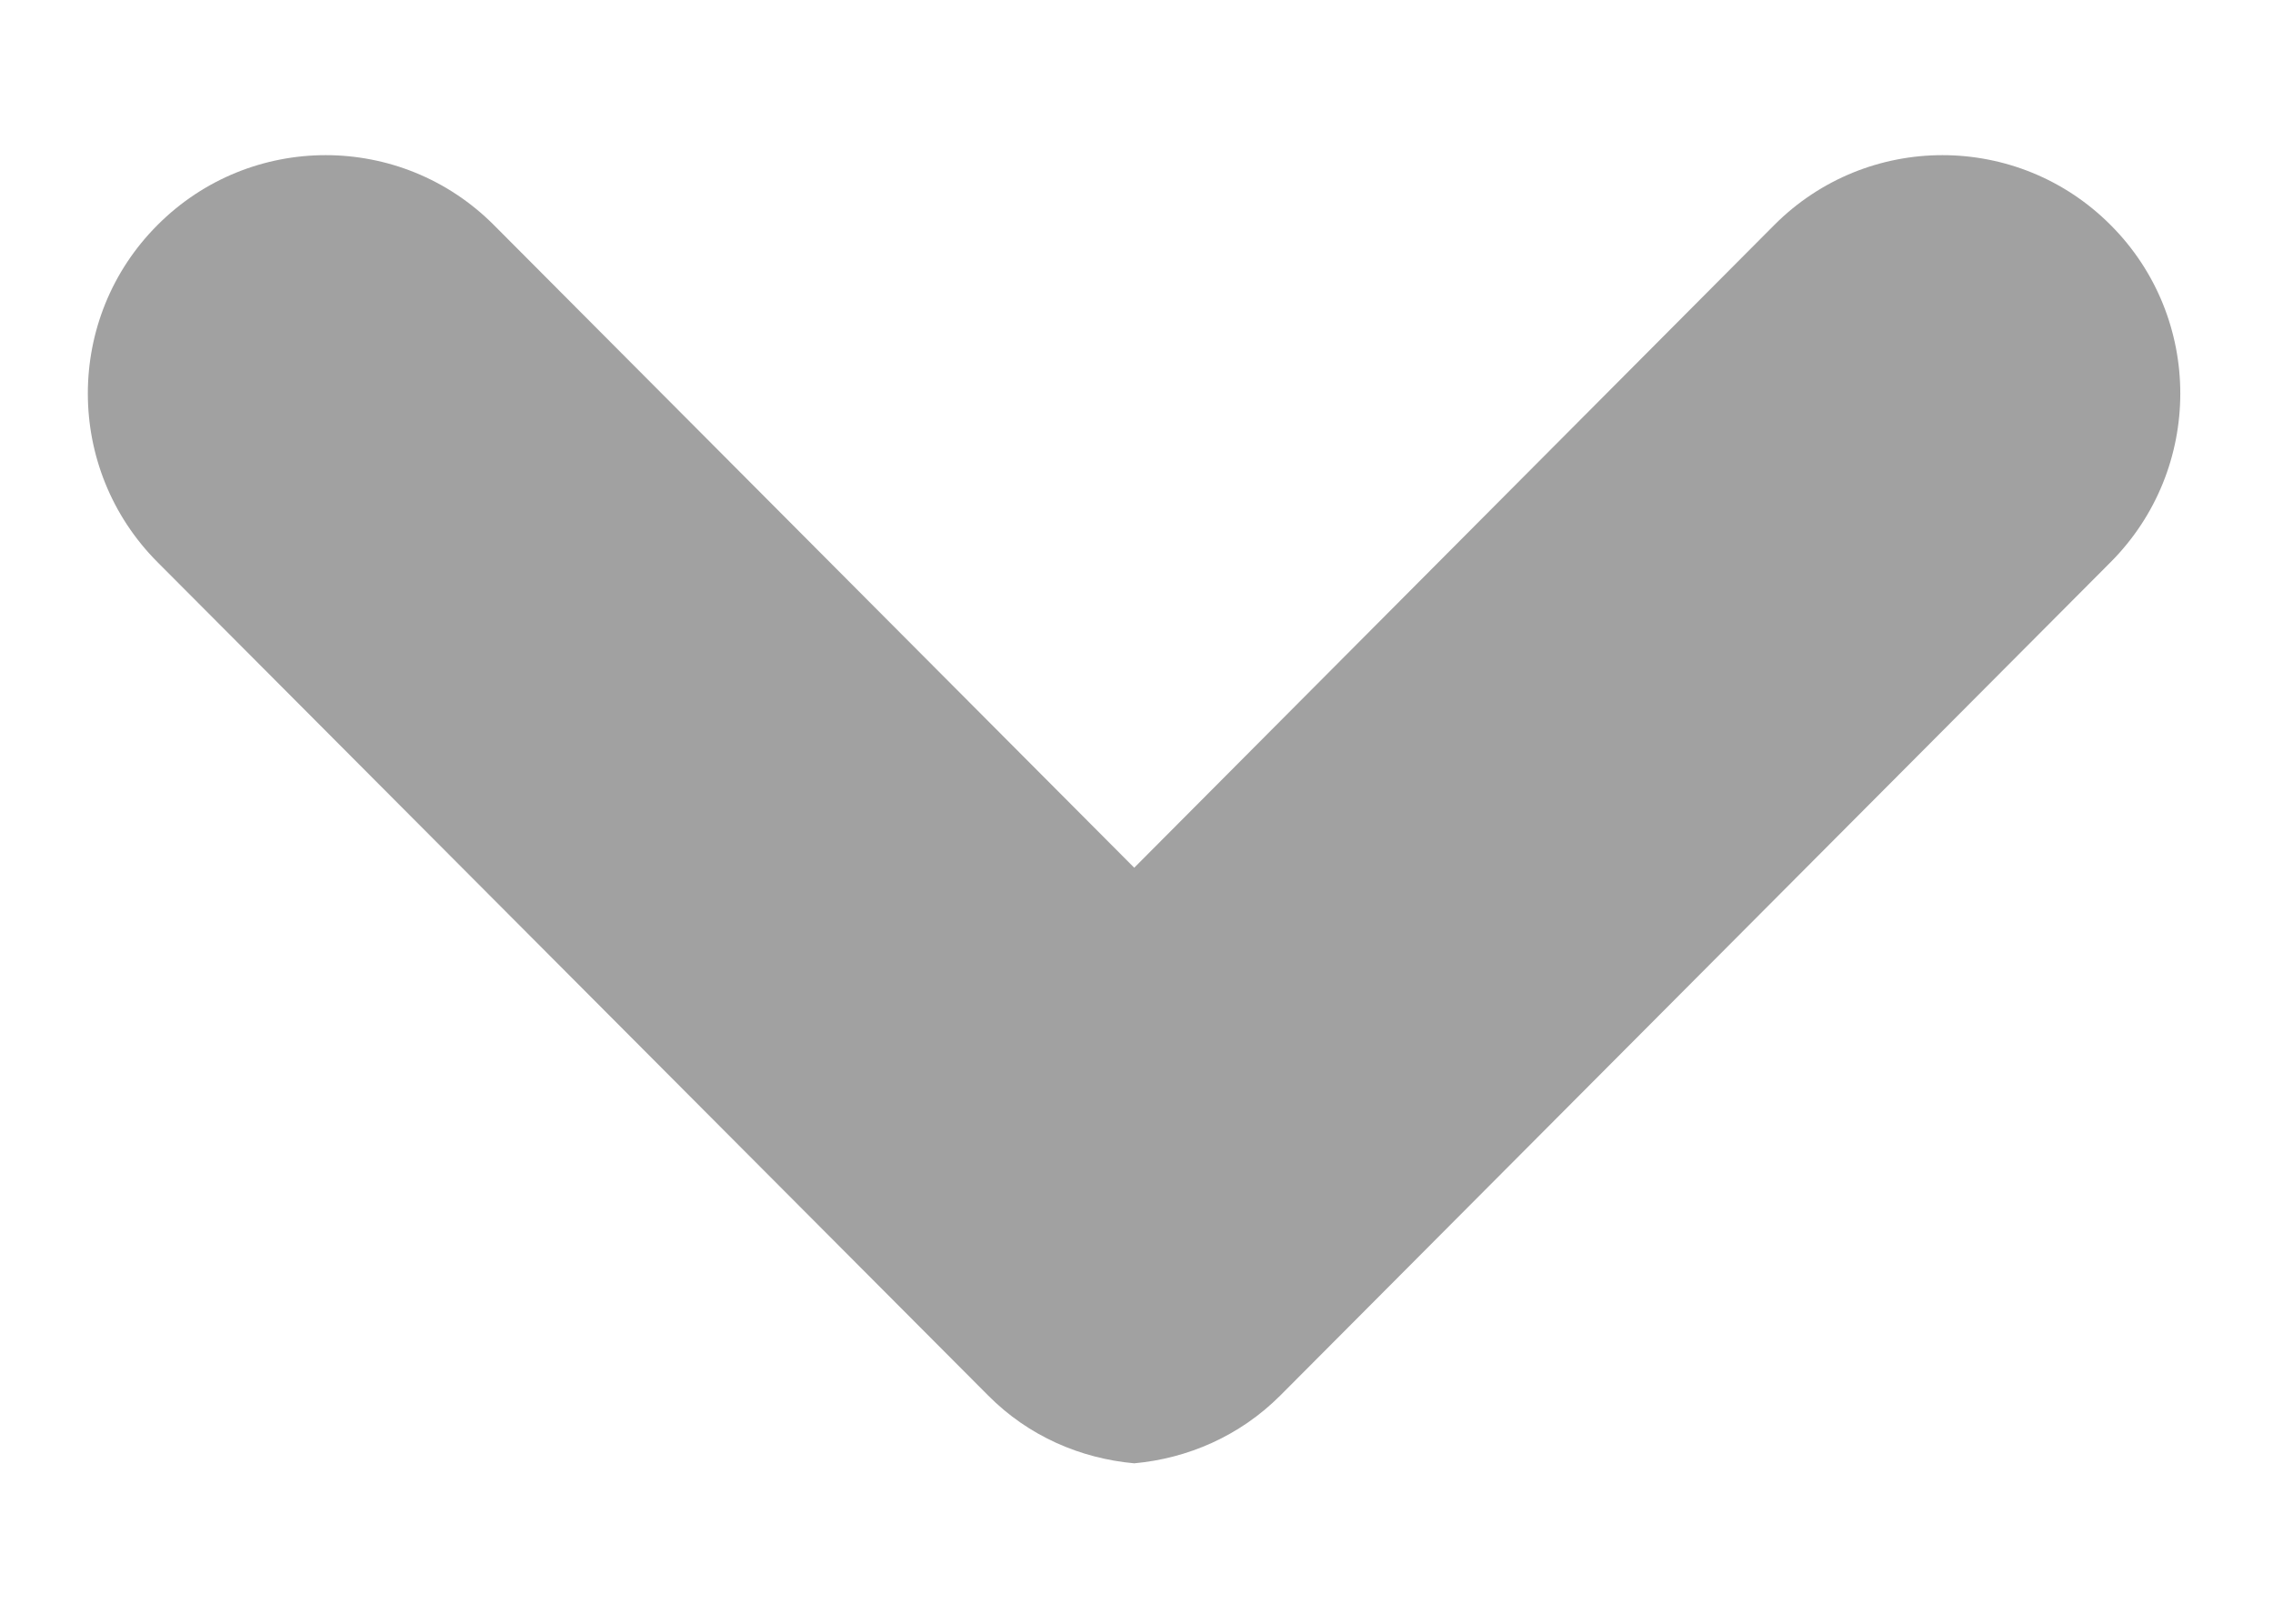 <svg xmlns="http://www.w3.org/2000/svg" width="7" height="5" viewBox="0 0 7 5"><script xmlns="" type="text/javascript" charset="utf-8" id="zm-extension"/>
  <path fill="#A1A1A1" fill-rule="evenodd" d="M6.5,0.693 C6.214,0.406 5.75,0.406 5.464,0.693 L3.493,2.672 L1.521,0.693 C1.235,0.406 0.771,0.406 0.485,0.693 C0.199,0.979 0.199,1.444 0.485,1.731 L3.043,4.297 C3.168,4.423 3.328,4.491 3.493,4.506 C3.657,4.491 3.817,4.423 3.943,4.297 L6.5,1.731 C6.786,1.444 6.786,0.979 6.5,0.693 Z"/>
</svg>
